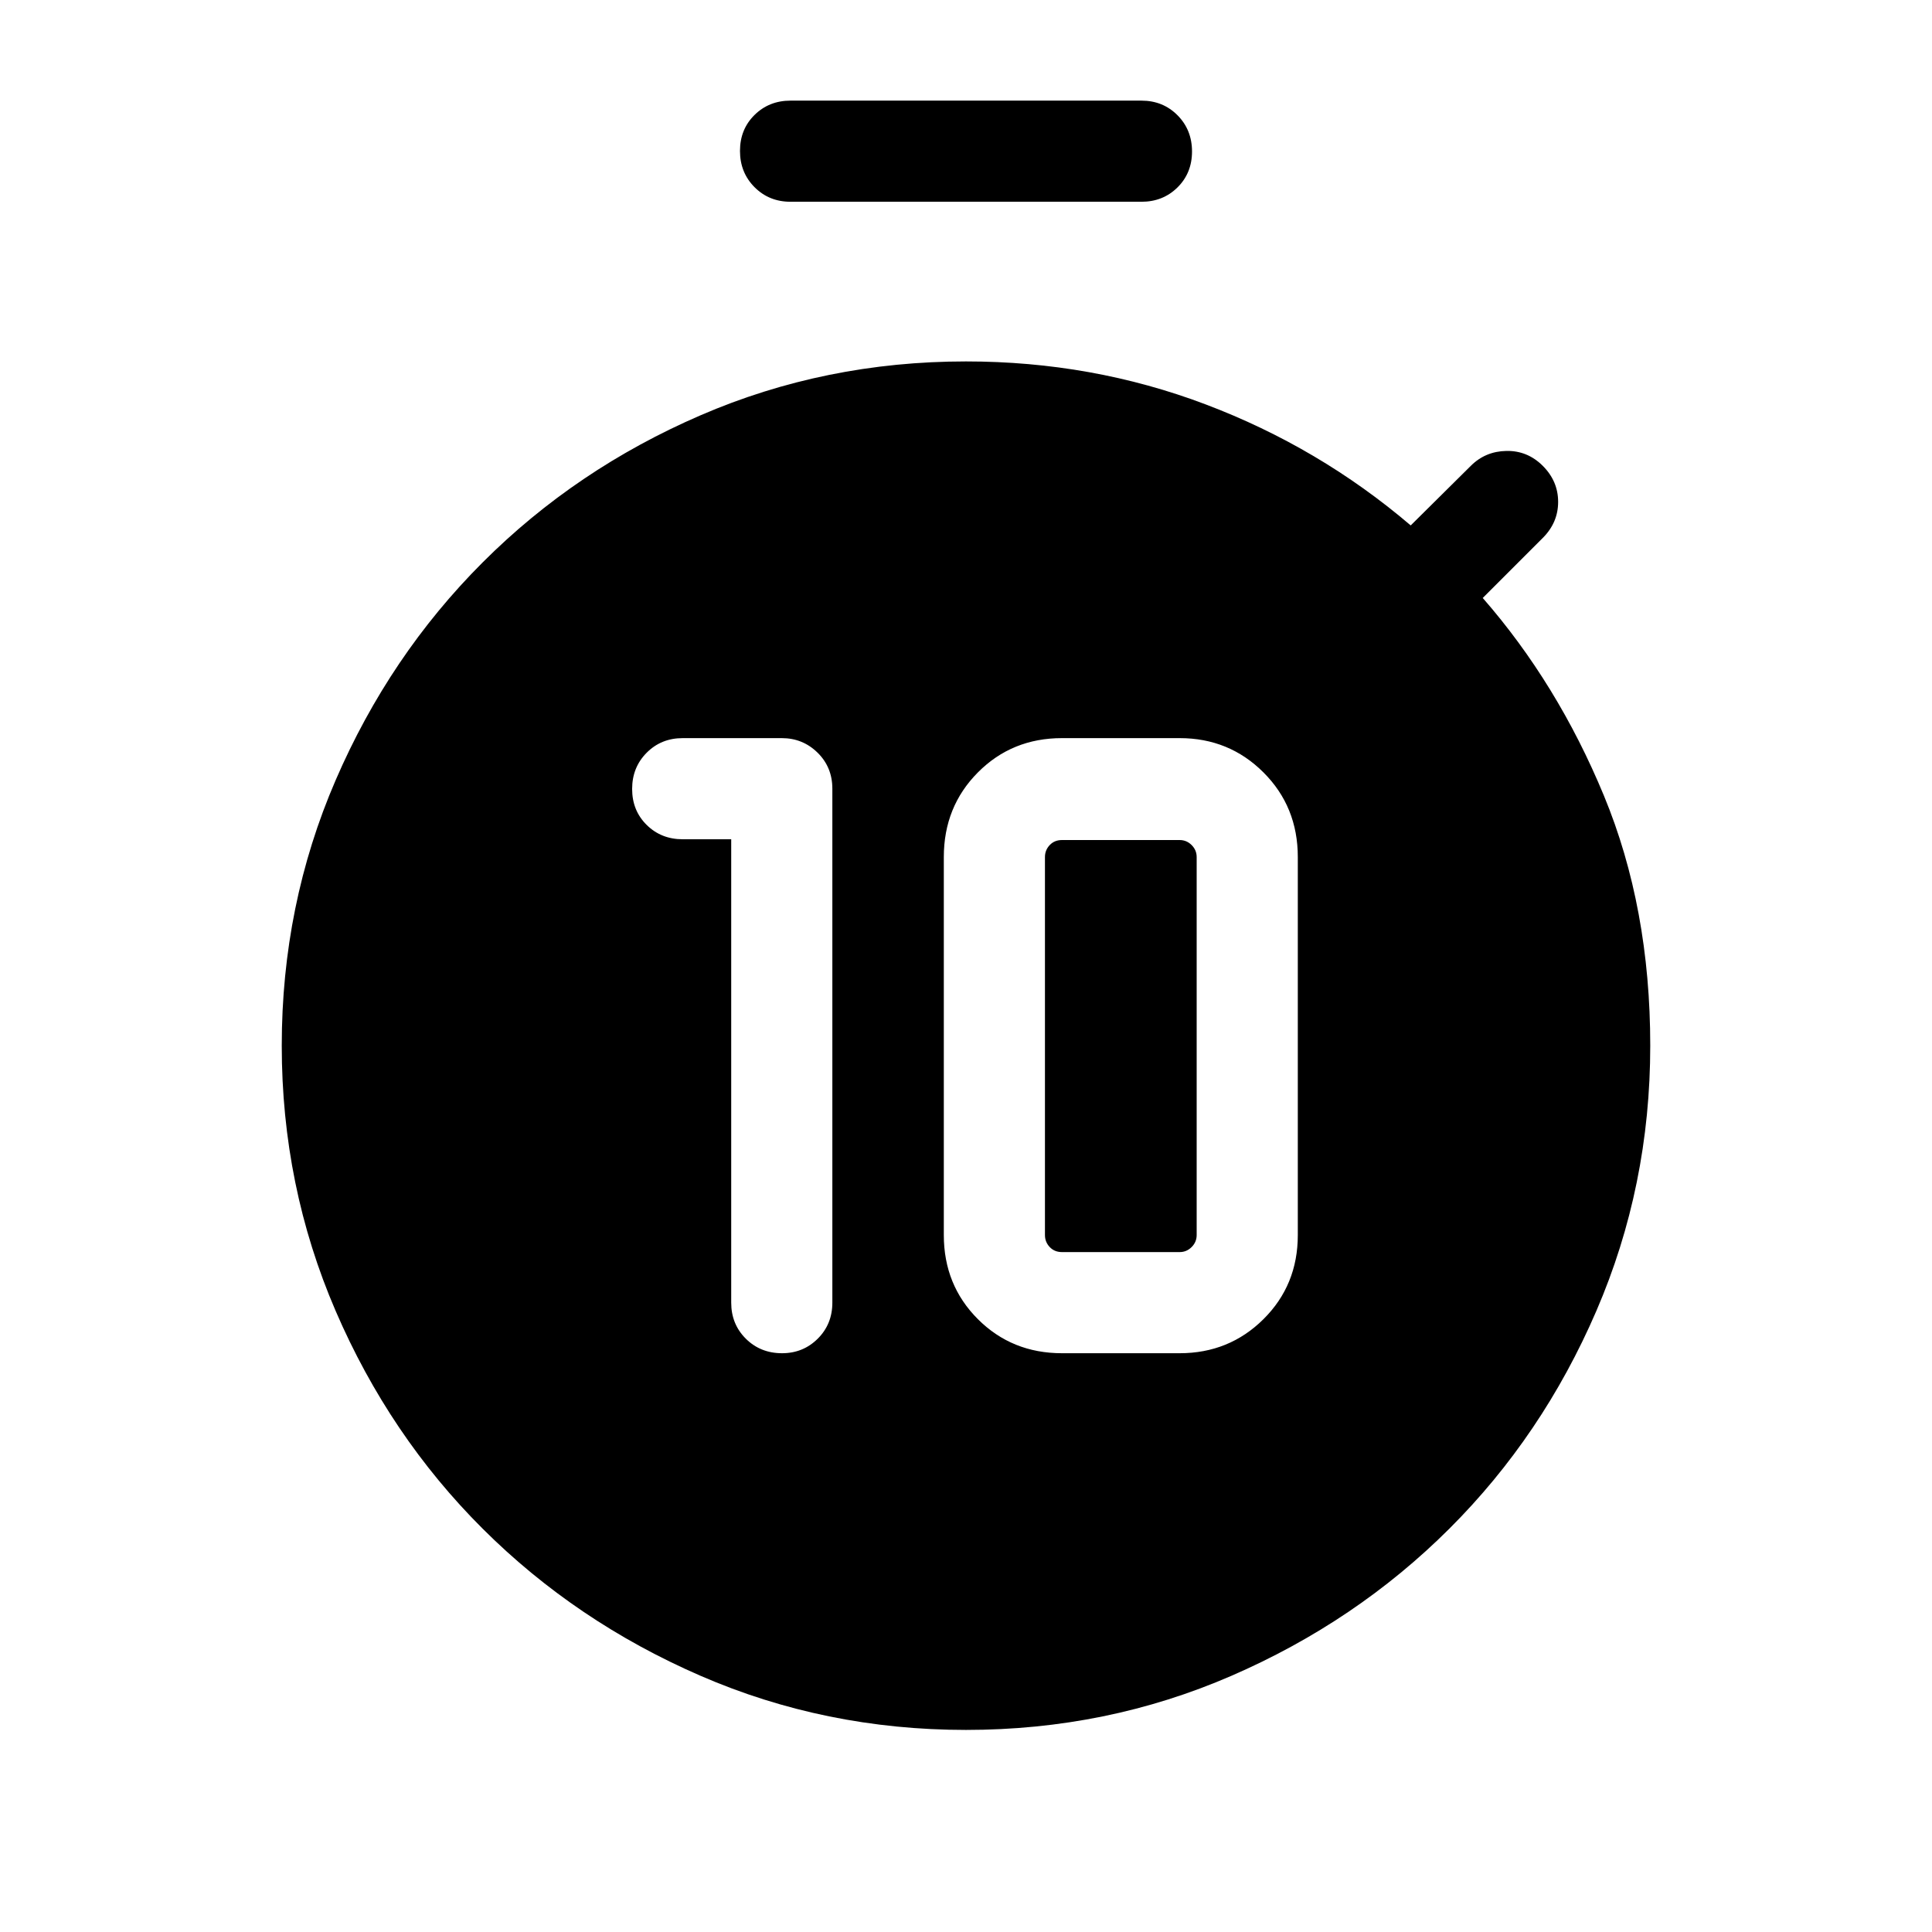 <svg xmlns="http://www.w3.org/2000/svg" height="40" viewBox="0 -960 960 960" width="40"><path d="M388.593-287.591q10.484 0 17.74-7.221 7.257-7.221 7.257-17.906v-255.384q0-10.686-7.35-17.907-7.349-7.221-17.778-7.221h-49.231q-10.685 0-17.906 7.259-7.221 7.258-7.221 17.999t7.221 17.869q7.221 7.128 17.906 7.128h24.104v230.257q0 10.685 7.258 17.906 7.258 7.221 18 7.221Zm139.099 0h58.462q24.599 0 41.658-16.93 17.059-16.931 17.059-41.787v-187.82q0-25.014-17.059-42.058t-41.658-17.044h-58.462q-24.855 0-41.786 17.044t-16.931 42.058v187.82q0 24.856 16.931 41.787 16.931 16.93 41.786 16.93Zm0-50.255q-3.718 0-6.09-2.5t-2.372-5.962v-187.82q0-3.462 2.372-5.962 2.372-2.5 6.09-2.5h58.462q3.462 0 5.962 2.5 2.5 2.5 2.5 5.962v187.82q0 3.462-2.5 5.962-2.5 2.5-5.962 2.5h-58.462ZM392.82-859.744q-10.685 0-17.906-7.259-7.221-7.258-7.221-17.999t7.221-17.869q7.221-7.128 17.906-7.128h174.36q10.685 0 17.906 7.258 7.221 7.259 7.221 18t-7.221 17.869q-7.221 7.128-17.906 7.128H392.82ZM480-100.412q-69.973 0-131.909-26.897-61.936-26.897-108.244-73.077-46.307-46.179-73.076-108.243-26.77-62.064-26.77-131.781 0-69.974 26.77-131.91 26.769-61.936 73.076-108.243 46.308-46.308 108.244-73.077T480-780.409q62.641 0 119.038 21.334 56.398 21.333 101.936 60.153l29.846-29.589q7.231-7.231 17.705-7.423 10.474-.193 18.089 7.423 7.615 7.615 7.615 17.897 0 10.281-7.615 17.896l-29.846 29.847q37.179 42.564 60.205 98.217Q819.999-509 819.999-440.41q0 69.717-26.77 131.781-26.769 62.064-73.076 108.243-46.308 46.18-108.244 73.077T480-100.412Z"/></svg>